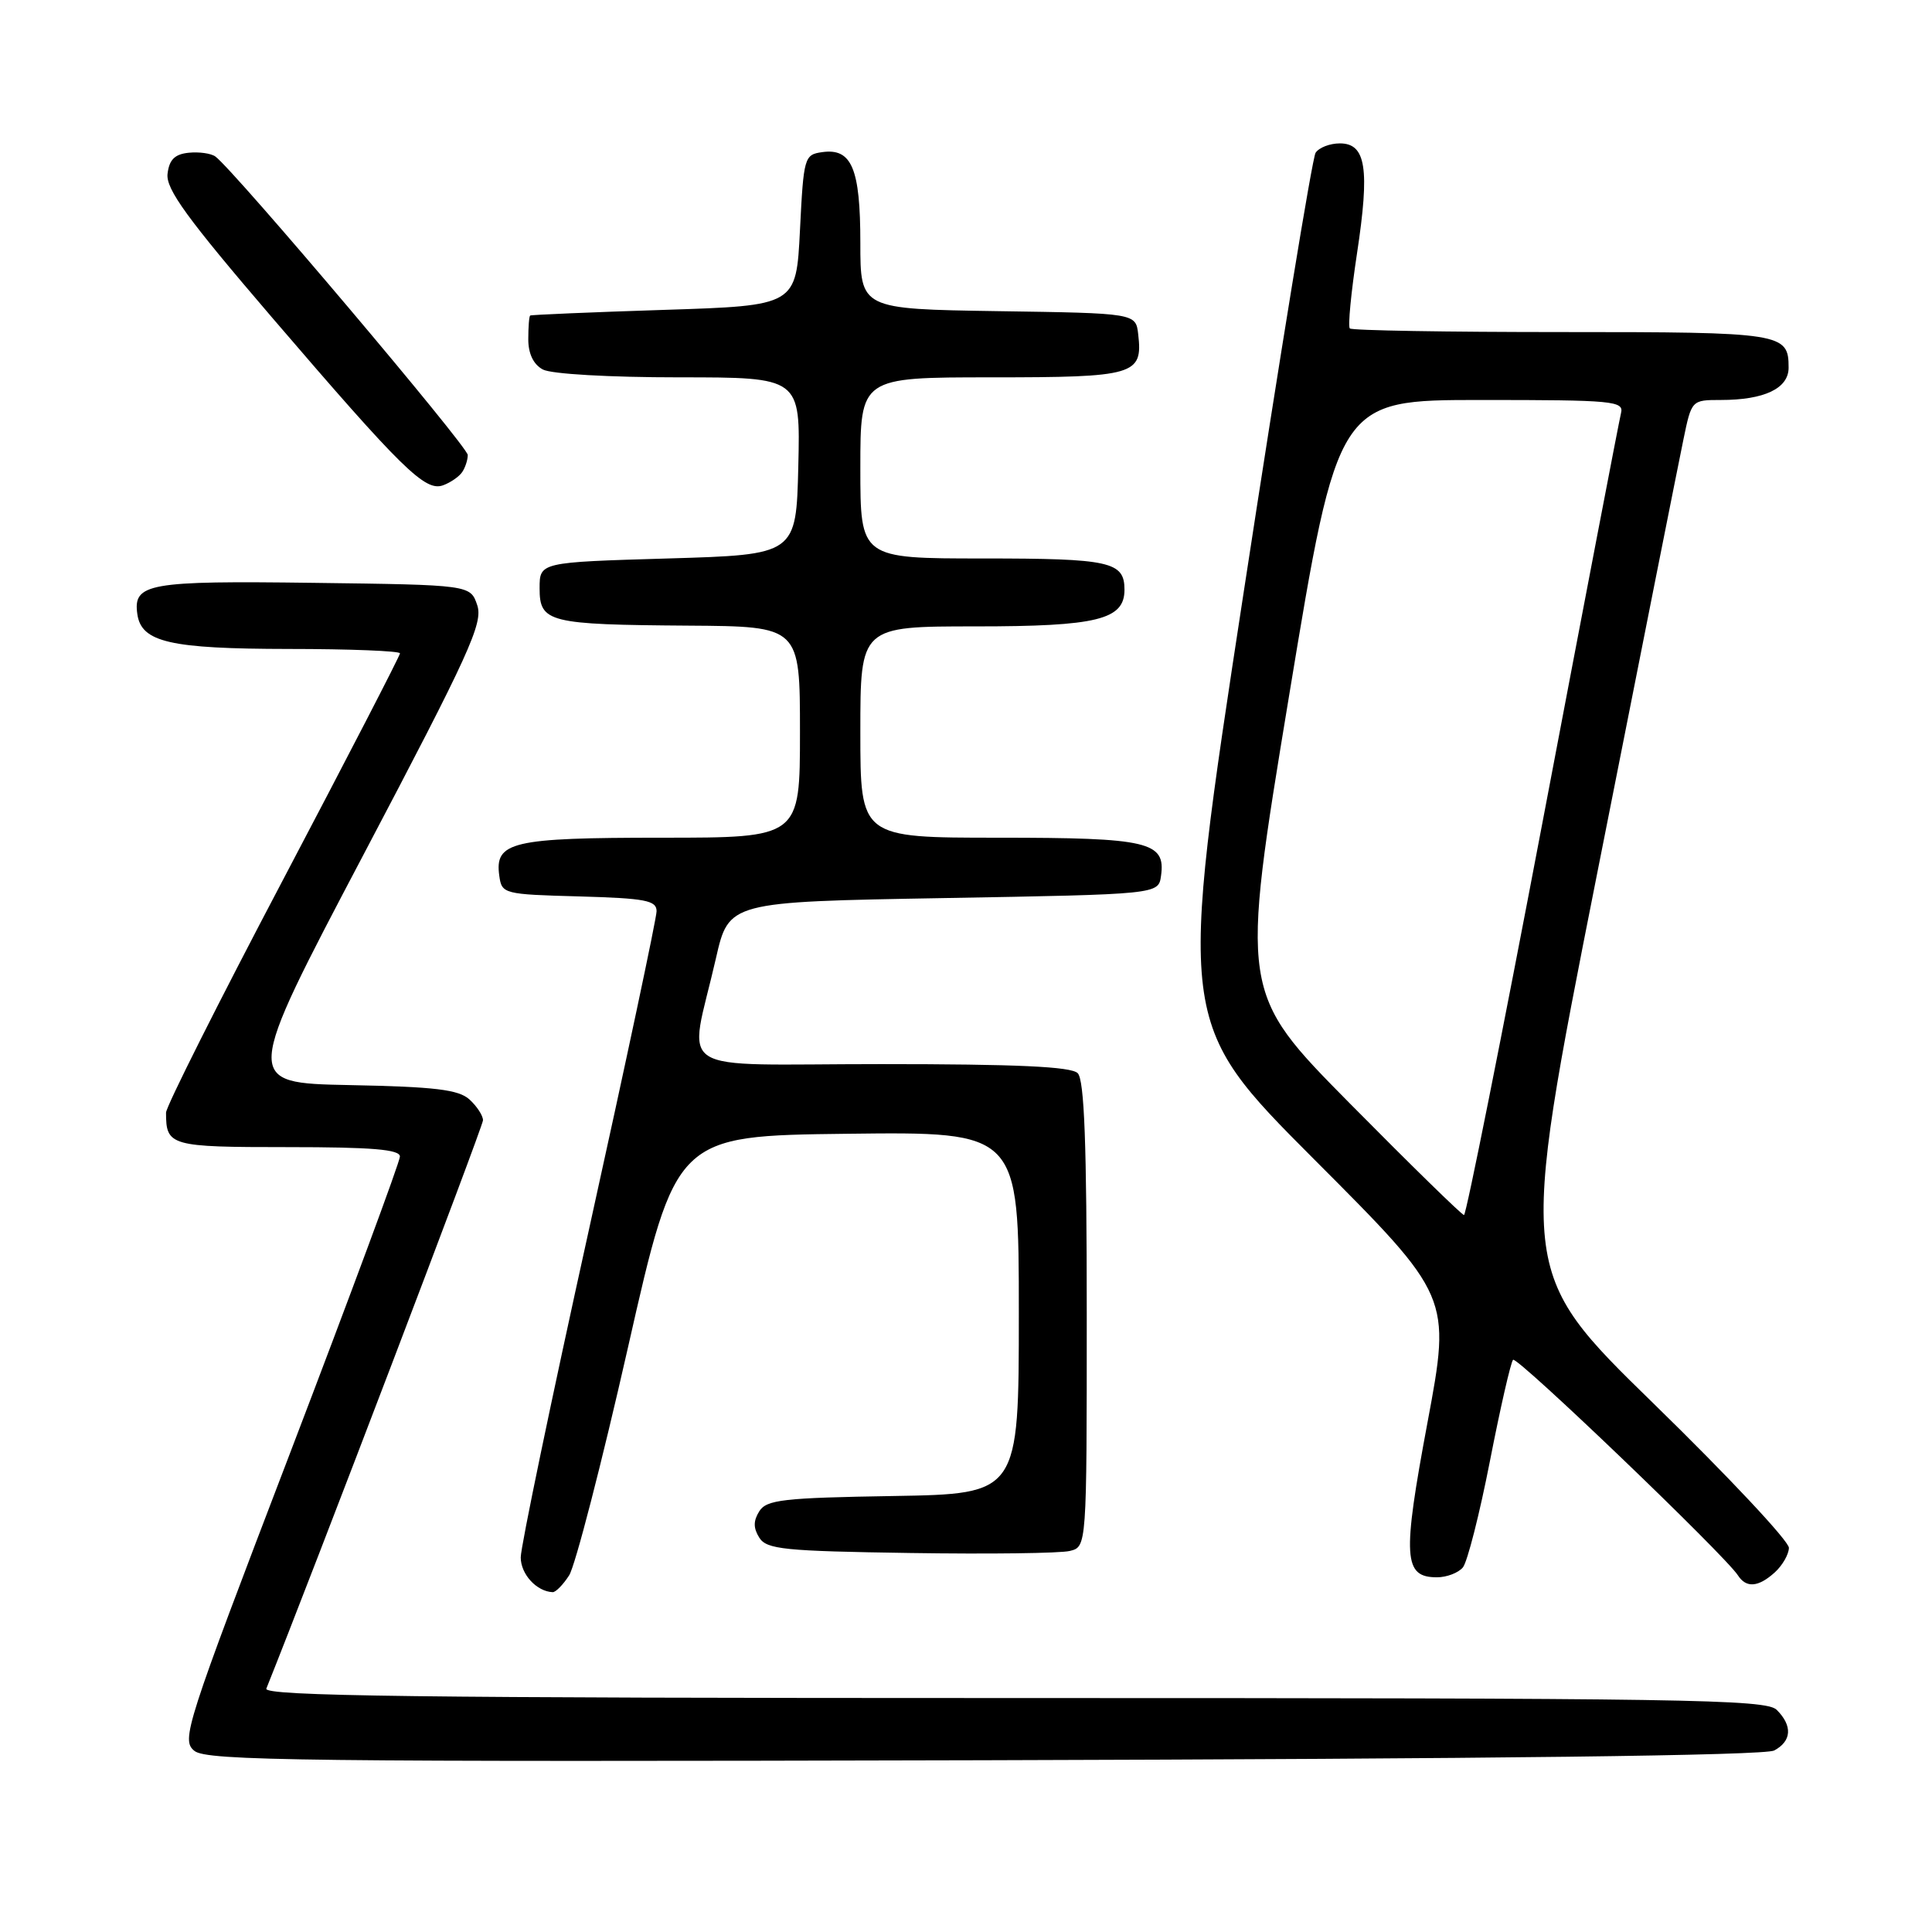 <?xml version="1.0" encoding="UTF-8" standalone="no"?>
<!DOCTYPE svg PUBLIC "-//W3C//DTD SVG 1.1//EN" "http://www.w3.org/Graphics/SVG/1.1/DTD/svg11.dtd" >
<svg xmlns="http://www.w3.org/2000/svg" xmlns:xlink="http://www.w3.org/1999/xlink" version="1.1" viewBox="0 0 256 256">
 <g >
 <path fill="currentColor"
d=" M 235.09 231.95 C 237.41 230.71 237.54 228.68 235.43 226.57 C 234.02 225.16 223.48 225.00 134.32 225.00 C 55.09 225.00 34.89 224.74 35.29 223.75 C 41.35 208.66 64.00 149.26 64.00 148.44 C 64.00 147.82 63.19 146.58 62.20 145.68 C 60.76 144.38 57.65 144.00 46.32 143.78 C 32.24 143.50 32.24 143.50 48.19 113.20 C 62.20 86.59 64.03 82.58 63.24 80.20 C 62.33 77.50 62.33 77.50 41.54 77.23 C 19.62 76.94 17.61 77.30 18.20 81.39 C 18.74 85.10 22.53 85.97 38.25 85.99 C 46.36 85.99 53.00 86.26 53.00 86.57 C 53.00 86.89 46.02 100.39 37.50 116.58 C 28.97 132.77 22.00 146.65 22.00 147.43 C 22.00 151.85 22.53 152.00 38.11 152.00 C 49.36 152.00 53.00 152.31 52.99 153.25 C 52.99 153.94 46.44 171.60 38.45 192.50 C 24.56 228.80 23.99 230.57 25.76 232.00 C 27.38 233.32 40.25 233.47 130.39 233.24 C 197.93 233.06 233.84 232.62 235.09 231.95 Z  M 75.41 208.75 C 76.21 207.51 79.73 193.90 83.22 178.50 C 89.56 150.50 89.56 150.50 112.28 150.23 C 135.00 149.96 135.00 149.96 135.00 173.96 C 135.00 197.95 135.00 197.95 118.36 198.23 C 103.78 198.47 101.58 198.72 100.61 200.25 C 99.81 201.53 99.81 202.47 100.61 203.75 C 101.59 205.30 103.89 205.53 120.61 205.78 C 131.00 205.94 140.51 205.82 141.75 205.51 C 144.00 204.96 144.00 204.96 144.00 174.18 C 144.00 151.57 143.68 143.08 142.80 142.20 C 141.93 141.33 134.75 141.00 116.75 141.00 C 88.48 141.00 91.26 142.78 94.86 127.00 C 96.57 119.50 96.57 119.50 125.04 119.00 C 153.50 118.50 153.50 118.50 153.84 116.06 C 154.48 111.54 152.20 111.00 132.31 111.00 C 114.00 111.00 114.00 111.00 114.00 97.00 C 114.00 83.00 114.00 83.00 129.28 83.00 C 145.40 83.00 149.00 82.11 149.00 78.14 C 149.00 74.42 147.09 74.00 130.30 74.00 C 114.00 74.00 114.00 74.00 114.00 62.00 C 114.00 50.00 114.00 50.00 131.38 50.00 C 150.38 50.00 151.44 49.69 150.82 44.31 C 150.50 41.50 150.50 41.50 132.25 41.23 C 114.00 40.95 114.00 40.95 114.00 32.17 C 114.00 22.32 112.86 19.60 108.94 20.16 C 106.58 20.49 106.48 20.82 106.00 30.50 C 105.50 40.50 105.50 40.50 88.00 41.06 C 78.38 41.37 70.39 41.71 70.25 41.81 C 70.11 41.91 70.00 43.33 70.00 44.96 C 70.00 46.87 70.69 48.30 71.93 48.96 C 73.04 49.56 80.78 50.00 89.97 50.00 C 106.06 50.00 106.06 50.00 105.78 61.75 C 105.50 73.50 105.50 73.50 88.50 74.00 C 71.50 74.50 71.50 74.50 71.50 77.95 C 71.50 82.48 72.67 82.77 91.25 82.90 C 106.00 83.00 106.00 83.00 106.00 97.00 C 106.00 111.00 106.00 111.00 87.69 111.00 C 67.80 111.00 65.52 111.54 66.16 116.06 C 66.49 118.44 66.73 118.51 76.75 118.78 C 85.54 119.03 87.00 119.31 87.00 120.74 C 87.00 121.66 82.95 140.72 78.00 163.11 C 73.05 185.50 69.00 204.96 69.00 206.36 C 69.00 208.59 71.10 210.88 73.23 210.97 C 73.63 210.99 74.61 209.99 75.41 208.75 Z  M 235.17 208.35 C 236.18 207.43 237.02 205.97 237.04 205.10 C 237.06 204.22 229.00 195.62 219.13 186.00 C 201.18 168.50 201.18 168.50 211.58 116.00 C 217.29 87.12 222.46 61.14 223.06 58.25 C 224.14 53.01 224.15 53.00 228.01 53.00 C 233.79 53.00 237.00 51.47 237.00 48.72 C 237.00 44.12 236.23 44.00 206.97 44.00 C 191.77 44.00 179.12 43.79 178.86 43.52 C 178.59 43.26 179.02 38.79 179.81 33.58 C 181.52 22.33 181.00 19.00 177.54 19.00 C 176.21 19.00 174.76 19.56 174.32 20.25 C 173.88 20.94 169.59 47.15 164.79 78.50 C 156.05 135.50 156.05 135.50 174.16 153.65 C 192.27 171.79 192.27 171.79 189.15 188.49 C 185.80 206.40 185.96 209.00 190.41 209.00 C 191.70 209.00 193.24 208.41 193.84 207.69 C 194.43 206.98 196.05 200.62 197.43 193.56 C 198.81 186.50 200.19 180.48 200.49 180.18 C 201.01 179.66 228.58 206.09 230.29 208.75 C 231.39 210.45 232.99 210.32 235.17 208.35 Z  M 61.23 62.57 C 61.64 61.98 61.98 60.95 61.98 60.29 C 62.00 59.19 31.00 22.53 28.54 20.74 C 27.97 20.32 26.38 20.10 25.00 20.24 C 23.15 20.43 22.42 21.16 22.20 23.04 C 21.97 25.06 24.79 28.94 36.02 42.04 C 53.33 62.22 56.34 65.18 58.72 64.30 C 59.70 63.94 60.83 63.16 61.23 62.57 Z  M 178.90 146.25 C 164.32 131.50 164.32 131.50 170.80 92.25 C 177.28 53.00 177.28 53.00 196.26 53.00 C 213.83 53.00 215.20 53.13 214.79 54.75 C 214.55 55.71 209.89 80.01 204.43 108.75 C 198.97 137.49 194.27 161.00 193.99 161.00 C 193.71 161.00 186.92 154.36 178.90 146.25 Z "/>
</g>
</svg>